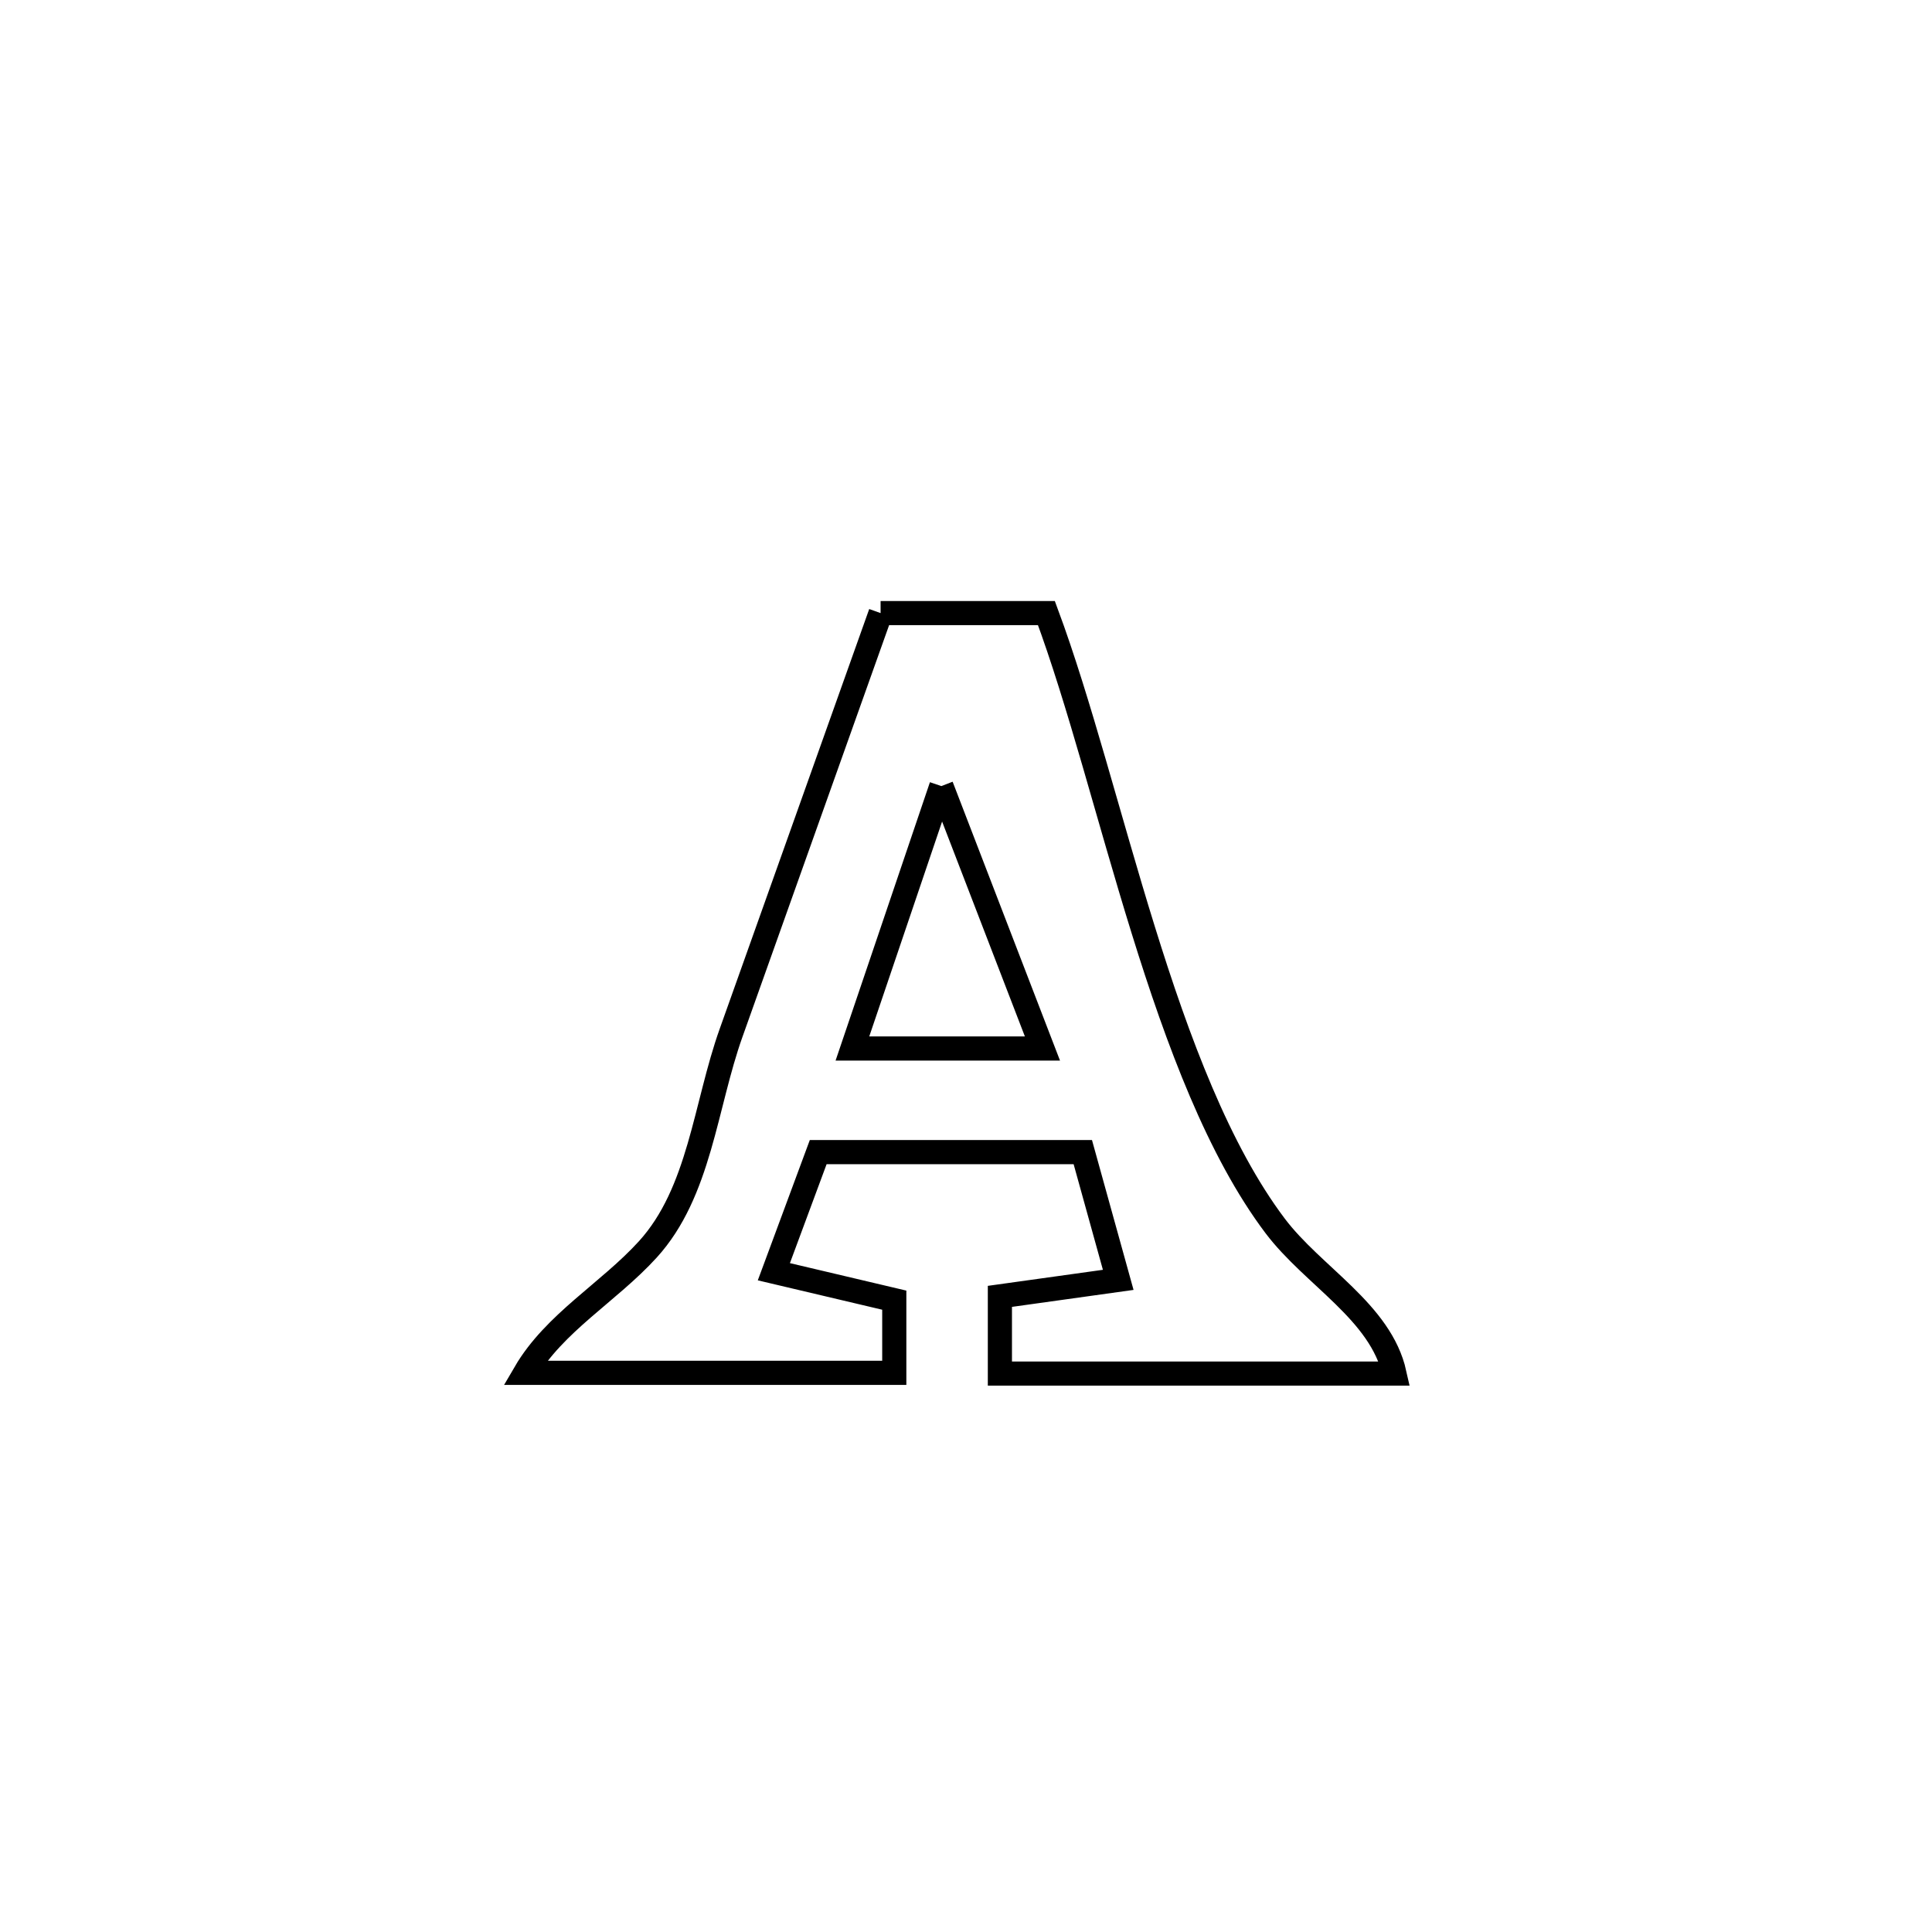 <svg xmlns="http://www.w3.org/2000/svg" viewBox="0.0 0.0 24.0 24.0" height="200px" width="200px"><path fill="none" stroke="black" stroke-width=".3" stroke-opacity="1.0"  filling="0" d="M10.939 7.616 L10.939 7.616 C10.998 7.616 12.97 7.616 12.999 7.616 L12.999 7.616 C13.408 8.717 13.768 10.155 14.201 11.55 C14.634 12.946 15.14 14.299 15.84 15.228 C16.314 15.856 17.152 16.296 17.323 17.063 L17.323 17.063 C15.689 17.063 14.055 17.063 12.421 17.063 L12.421 17.063 C12.421 16.744 12.421 16.424 12.421 16.104 L12.421 16.104 C12.911 16.036 13.401 15.968 13.891 15.899 L13.891 15.899 C13.744 15.37 13.598 14.841 13.451 14.312 L13.451 14.312 C12.356 14.312 11.26 14.312 10.164 14.312 L10.164 14.312 C9.98 14.807 9.796 15.302 9.613 15.798 L9.613 15.798 C10.111 15.916 10.61 16.033 11.109 16.151 L11.109 16.151 C11.109 16.452 11.109 16.753 11.109 17.054 L11.109 17.054 C9.58 17.054 8.052 17.054 6.523 17.054 L6.523 17.054 C6.886 16.432 7.562 16.054 8.047 15.521 C8.694 14.81 8.759 13.735 9.082 12.83 C9.701 11.092 10.32 9.354 10.939 7.616 L10.939 7.616"></path>
<path fill="none" stroke="black" stroke-width=".3" stroke-opacity="1.0"  filling="0" d="M11.694 9.765 L11.694 9.765 C11.729 9.855 12.908 12.915 12.95 13.025 L12.95 13.025 C12.163 13.025 11.376 13.025 10.589 13.025 L10.589 13.025 C10.957 11.938 11.326 10.851 11.694 9.765 L11.694 9.765"></path></svg>
